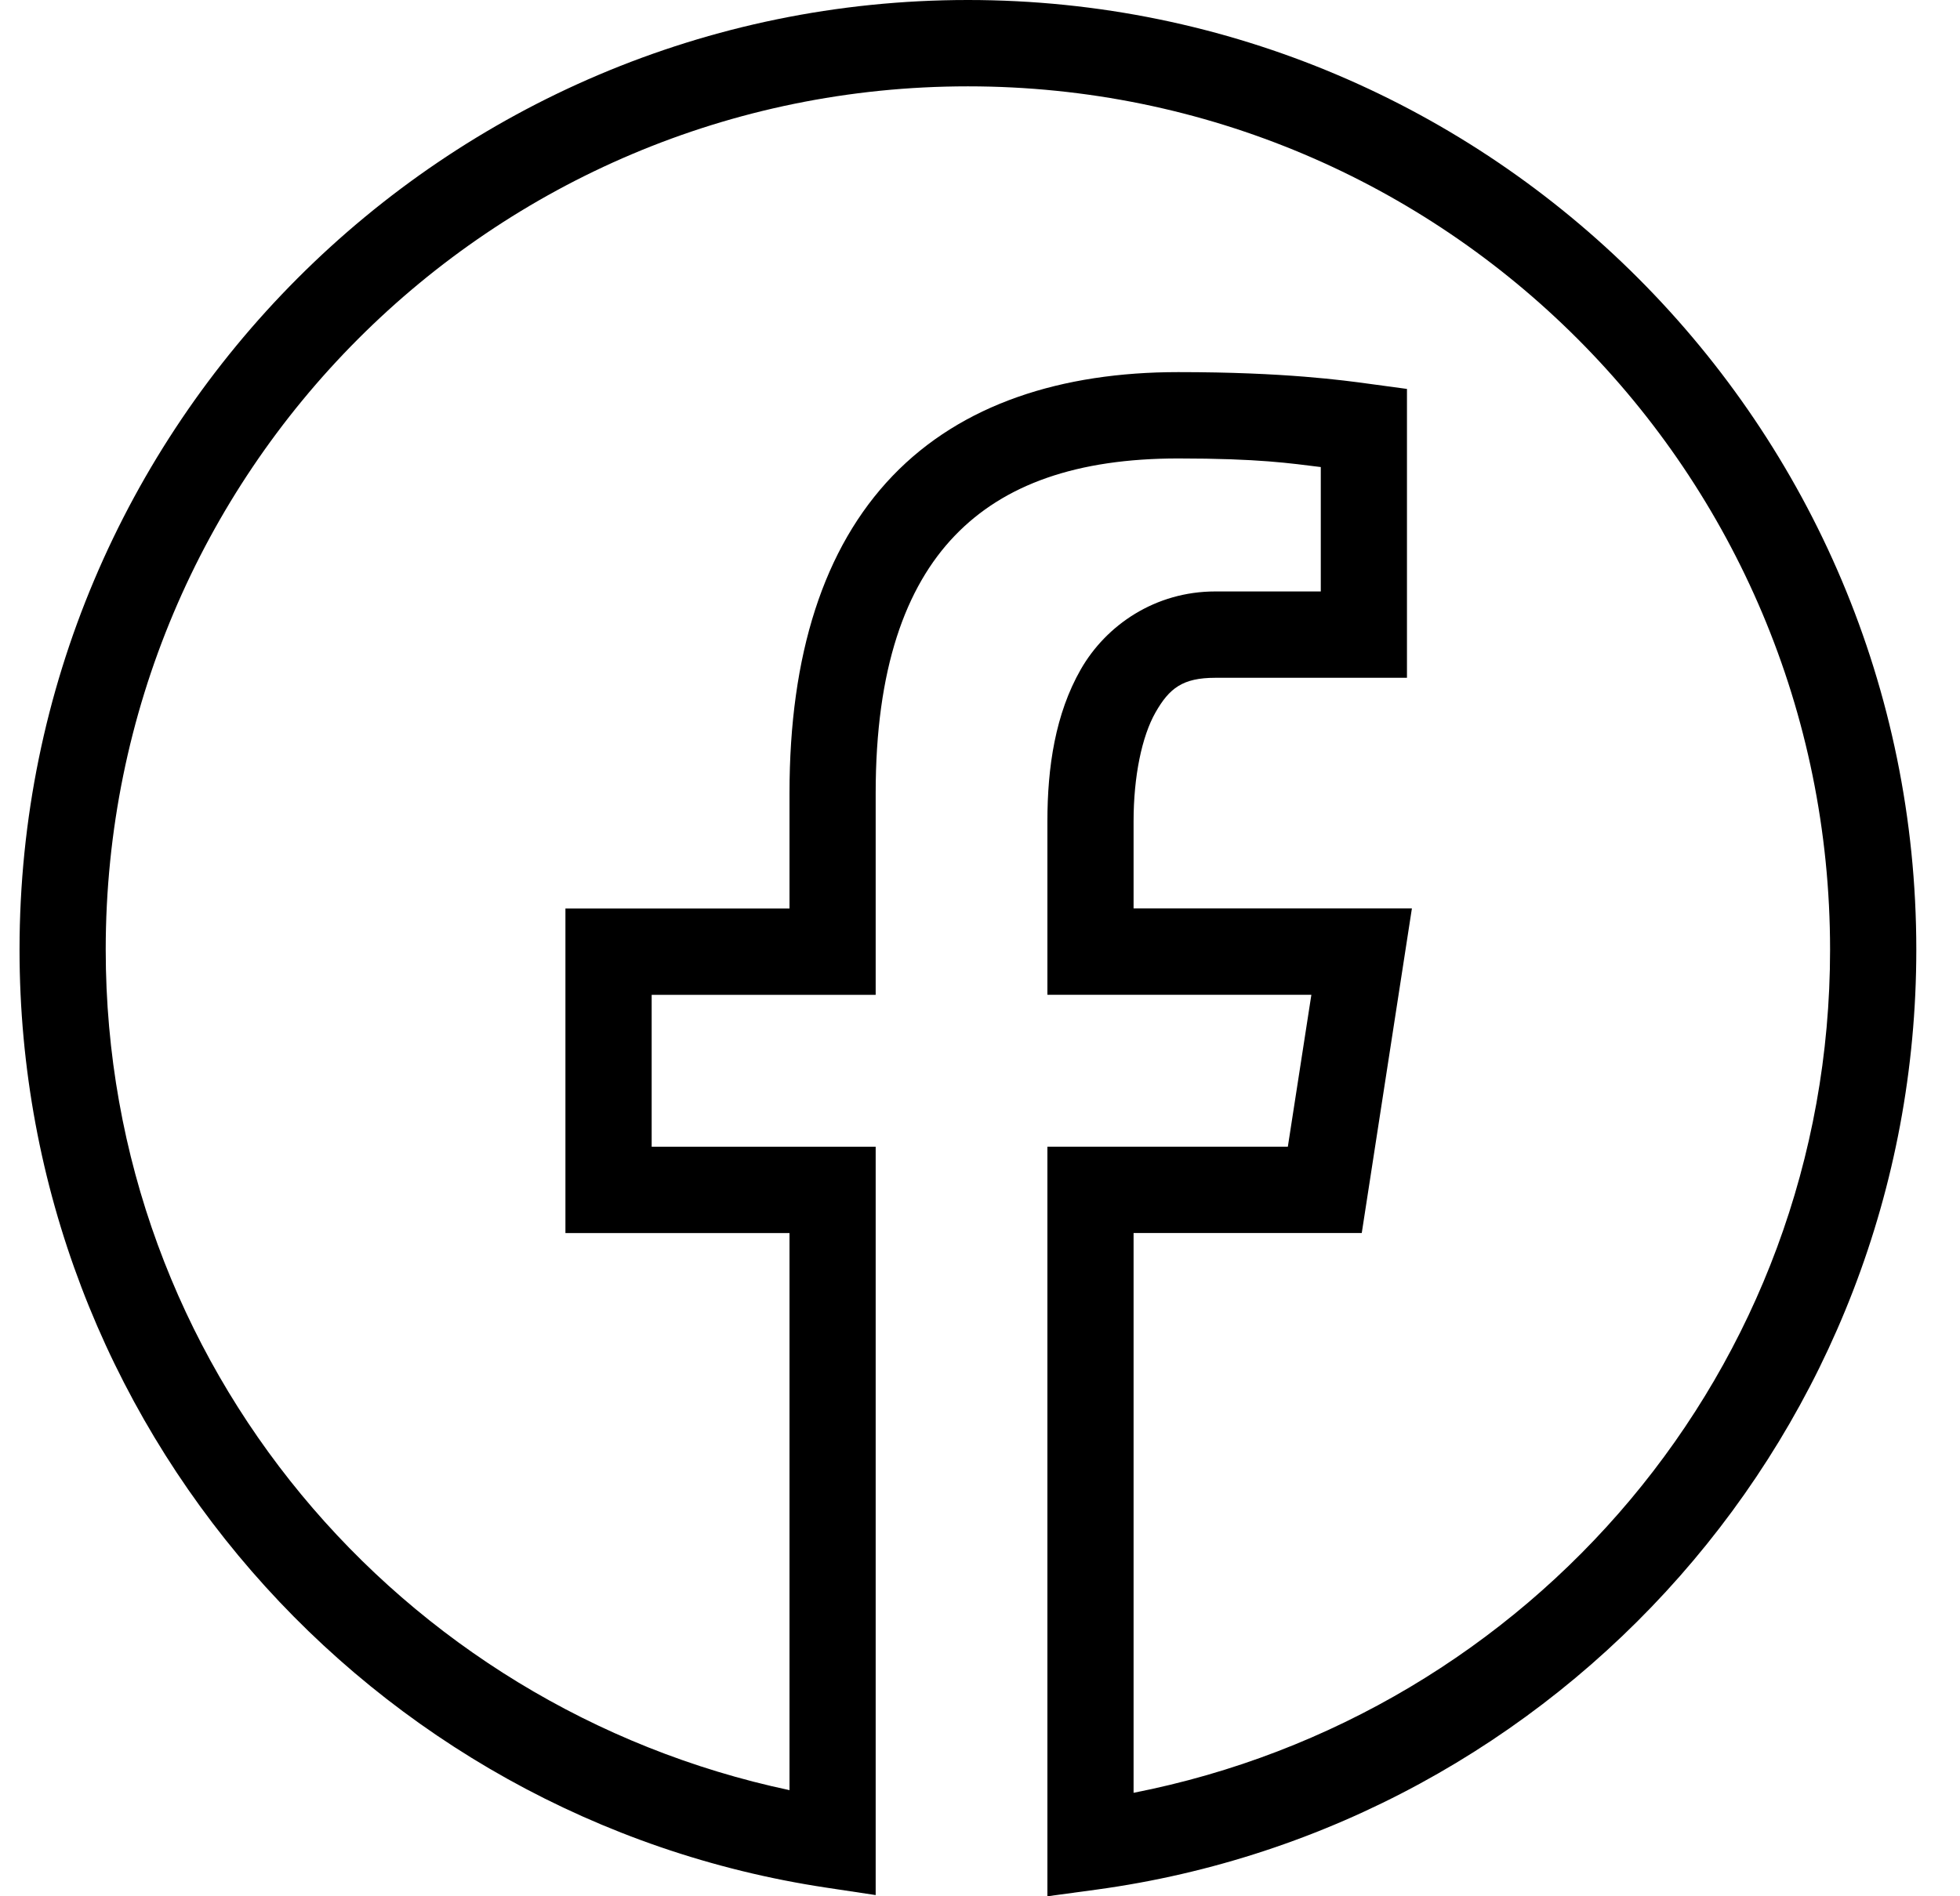<svg width="31" height="30" viewBox="0 0 31 30" fill="none" xmlns="http://www.w3.org/2000/svg">
<path d="M15.309 0C7.032 0 0.309 6.735 0.309 15.024C0.309 22.549 5.85 28.777 13.067 29.863L13.85 29.981V18.142H10.307V15.739H13.85V12.547C13.85 10.582 14.321 9.287 15.101 8.475C15.88 7.663 17.032 7.253 18.635 7.253C19.917 7.253 20.415 7.331 20.89 7.389V9.357H19.221C18.274 9.357 17.497 9.886 17.094 10.59C16.691 11.295 16.566 12.136 16.566 12.994V15.738H20.741L20.369 18.141H16.566V30L17.339 29.895C24.659 28.9 30.309 22.623 30.309 15.024C30.309 6.735 23.585 0 15.309 0ZM15.309 1.366C22.848 1.366 28.945 7.473 28.945 15.024C28.945 21.669 24.197 27.133 17.929 28.363V19.507H21.538L22.331 14.372H17.929V12.994C17.929 12.286 18.059 11.651 18.277 11.269C18.495 10.888 18.705 10.723 19.221 10.723H22.253V6.153L21.662 6.073C21.253 6.017 20.319 5.887 18.635 5.887C16.792 5.887 15.21 6.39 14.118 7.528C13.026 8.666 12.487 10.36 12.487 12.547V14.373H8.943V19.508H12.487V28.321C6.32 27.012 1.672 21.597 1.672 15.024C1.672 7.473 7.769 1.366 15.309 1.366Z" fill="black"/>
</svg>
